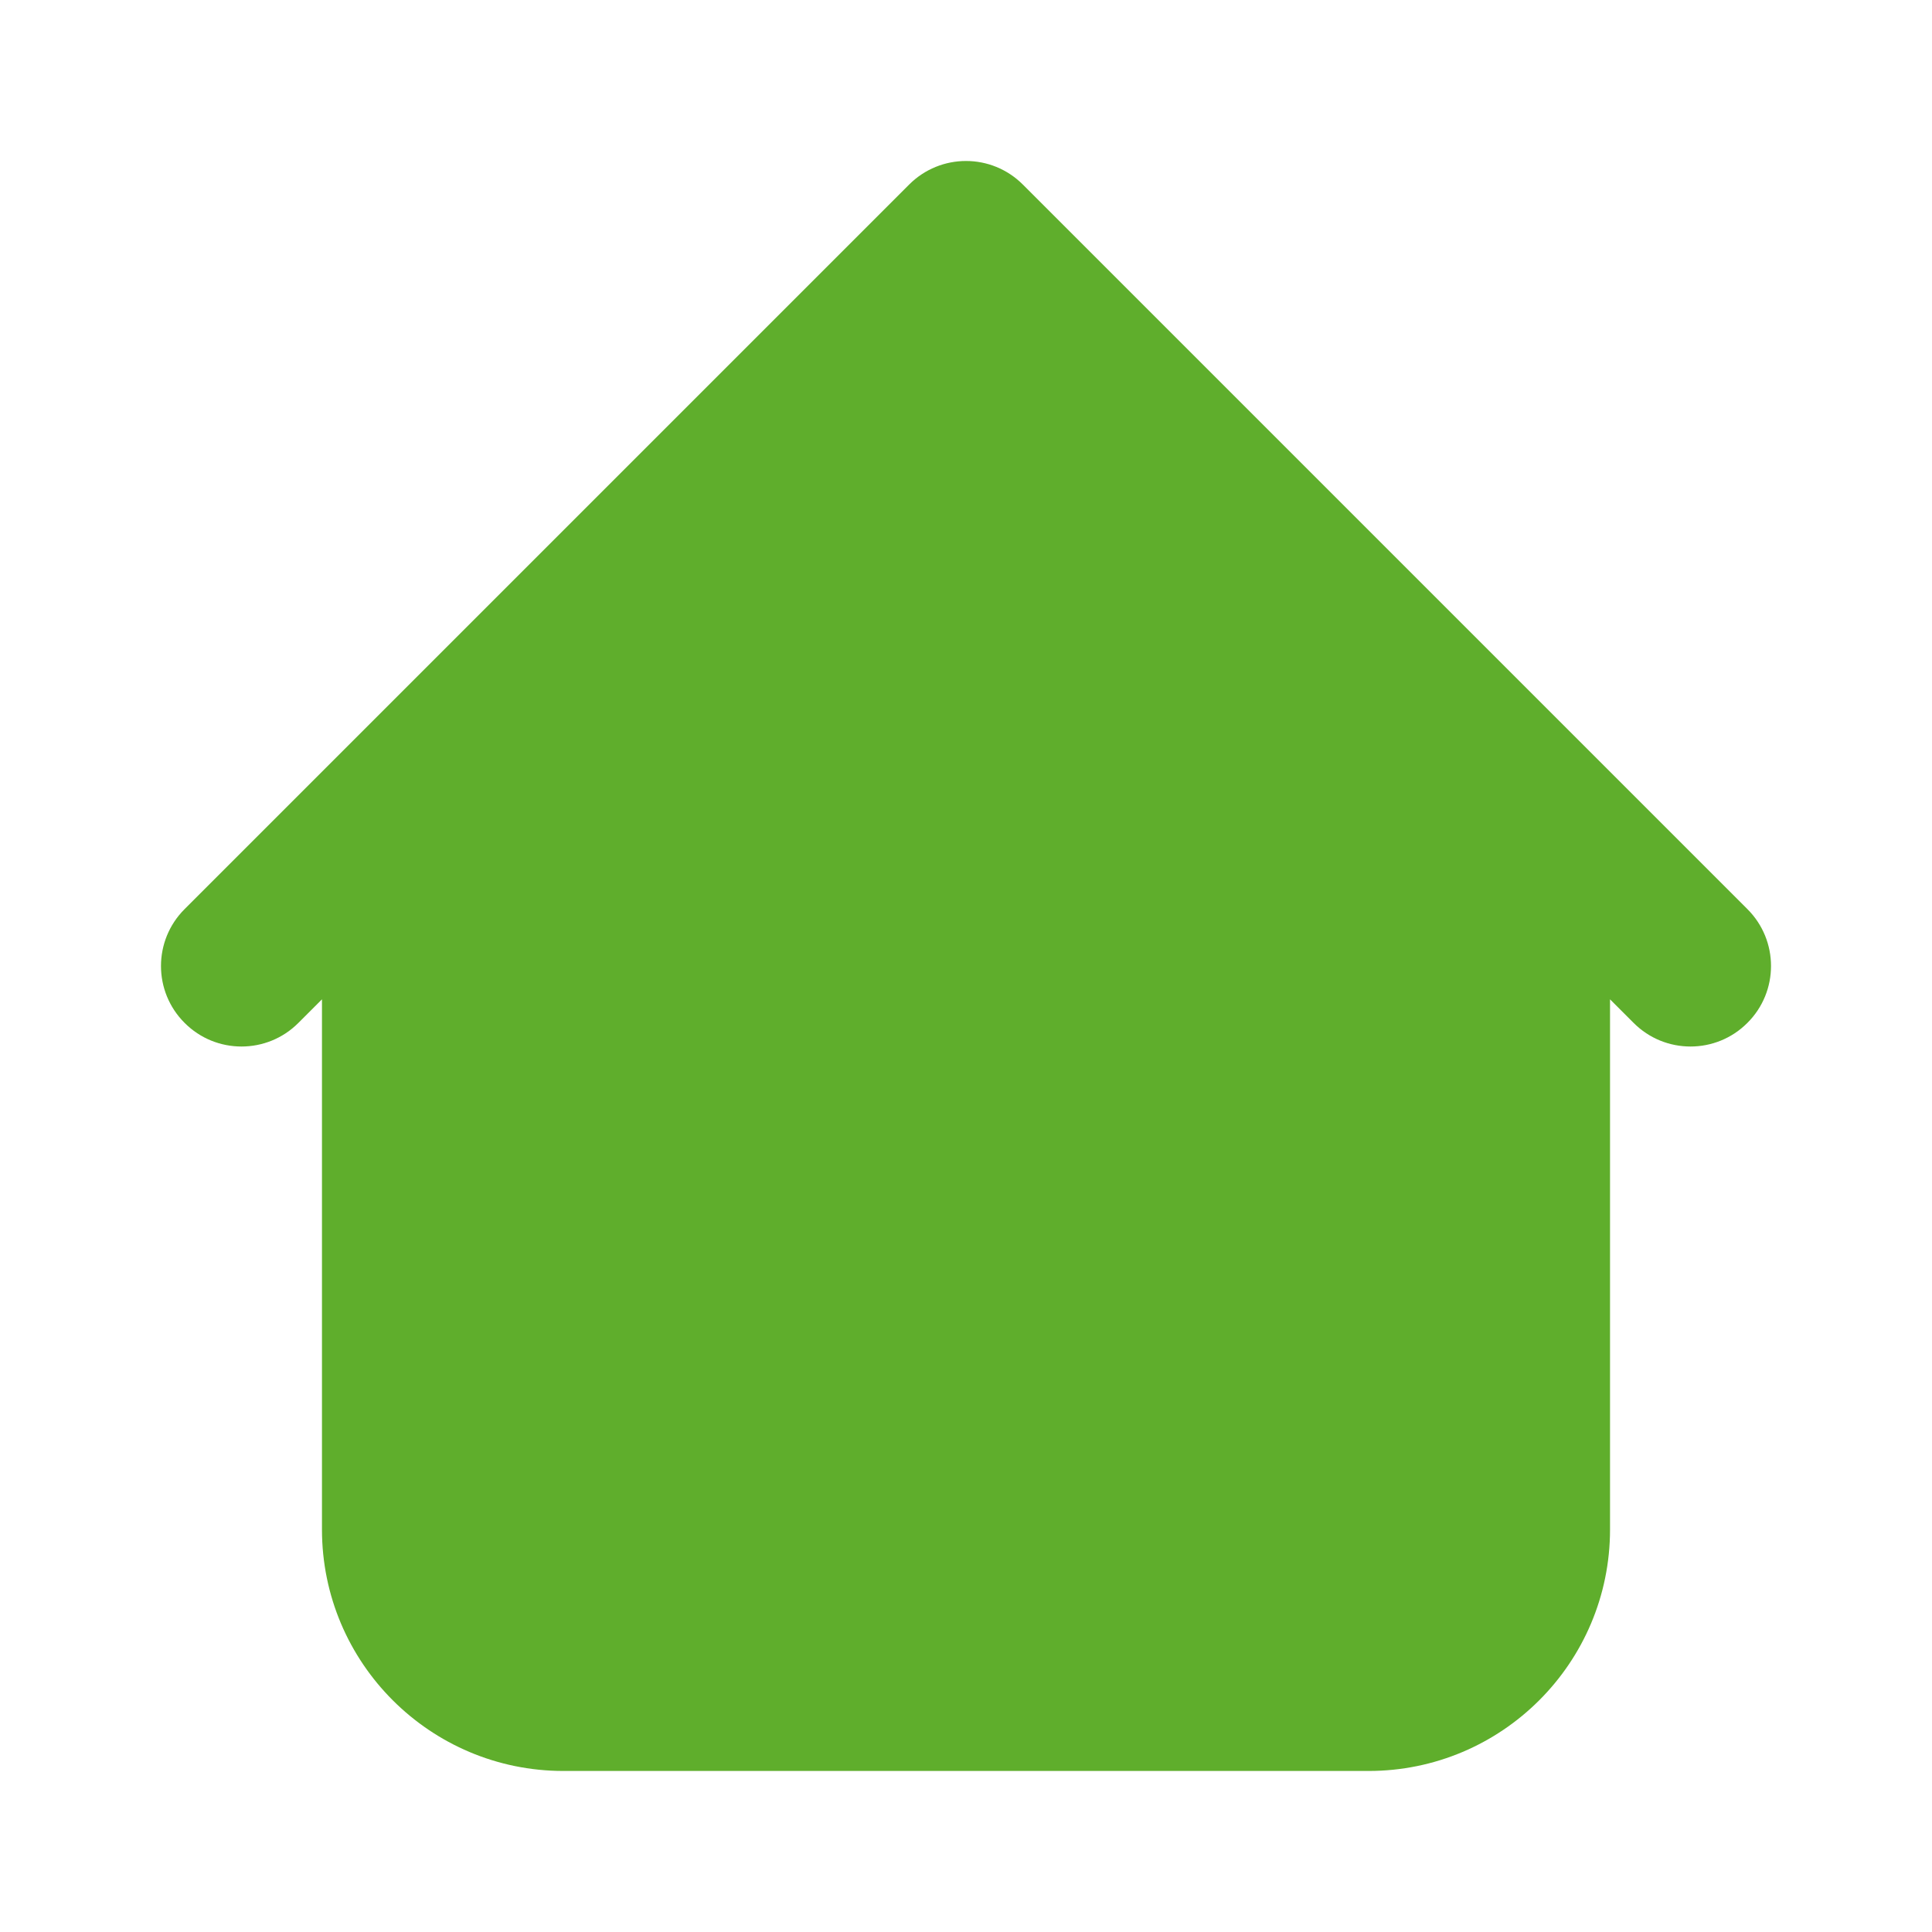 <svg width="20" height="20" viewBox="0 0 20 20" fill="none" xmlns="http://www.w3.org/2000/svg">
<g clip-path="url(#clip0_453_10596)">
<path fill-rule="evenodd" clip-rule="evenodd" d="M10.589 1.911C10.264 1.585 9.736 1.585 9.411 1.911L1.911 9.411C1.585 9.736 1.585 10.264 1.911 10.589C2.236 10.915 2.764 10.915 3.089 10.589L3.333 10.345V15.833C3.333 17.214 4.453 18.333 5.833 18.333H14.167C15.547 18.333 16.667 17.214 16.667 15.833V10.345L16.911 10.589C17.236 10.915 17.764 10.915 18.089 10.589C18.415 10.264 18.415 9.736 18.089 9.411L10.589 1.911Z" fill="#5FAE2C"/>
</g>
<defs>
<clipPath id="clip0_453_10596">
<rect width="20" height="20" fill="white"/>
</clipPath>
</defs>
</svg>
